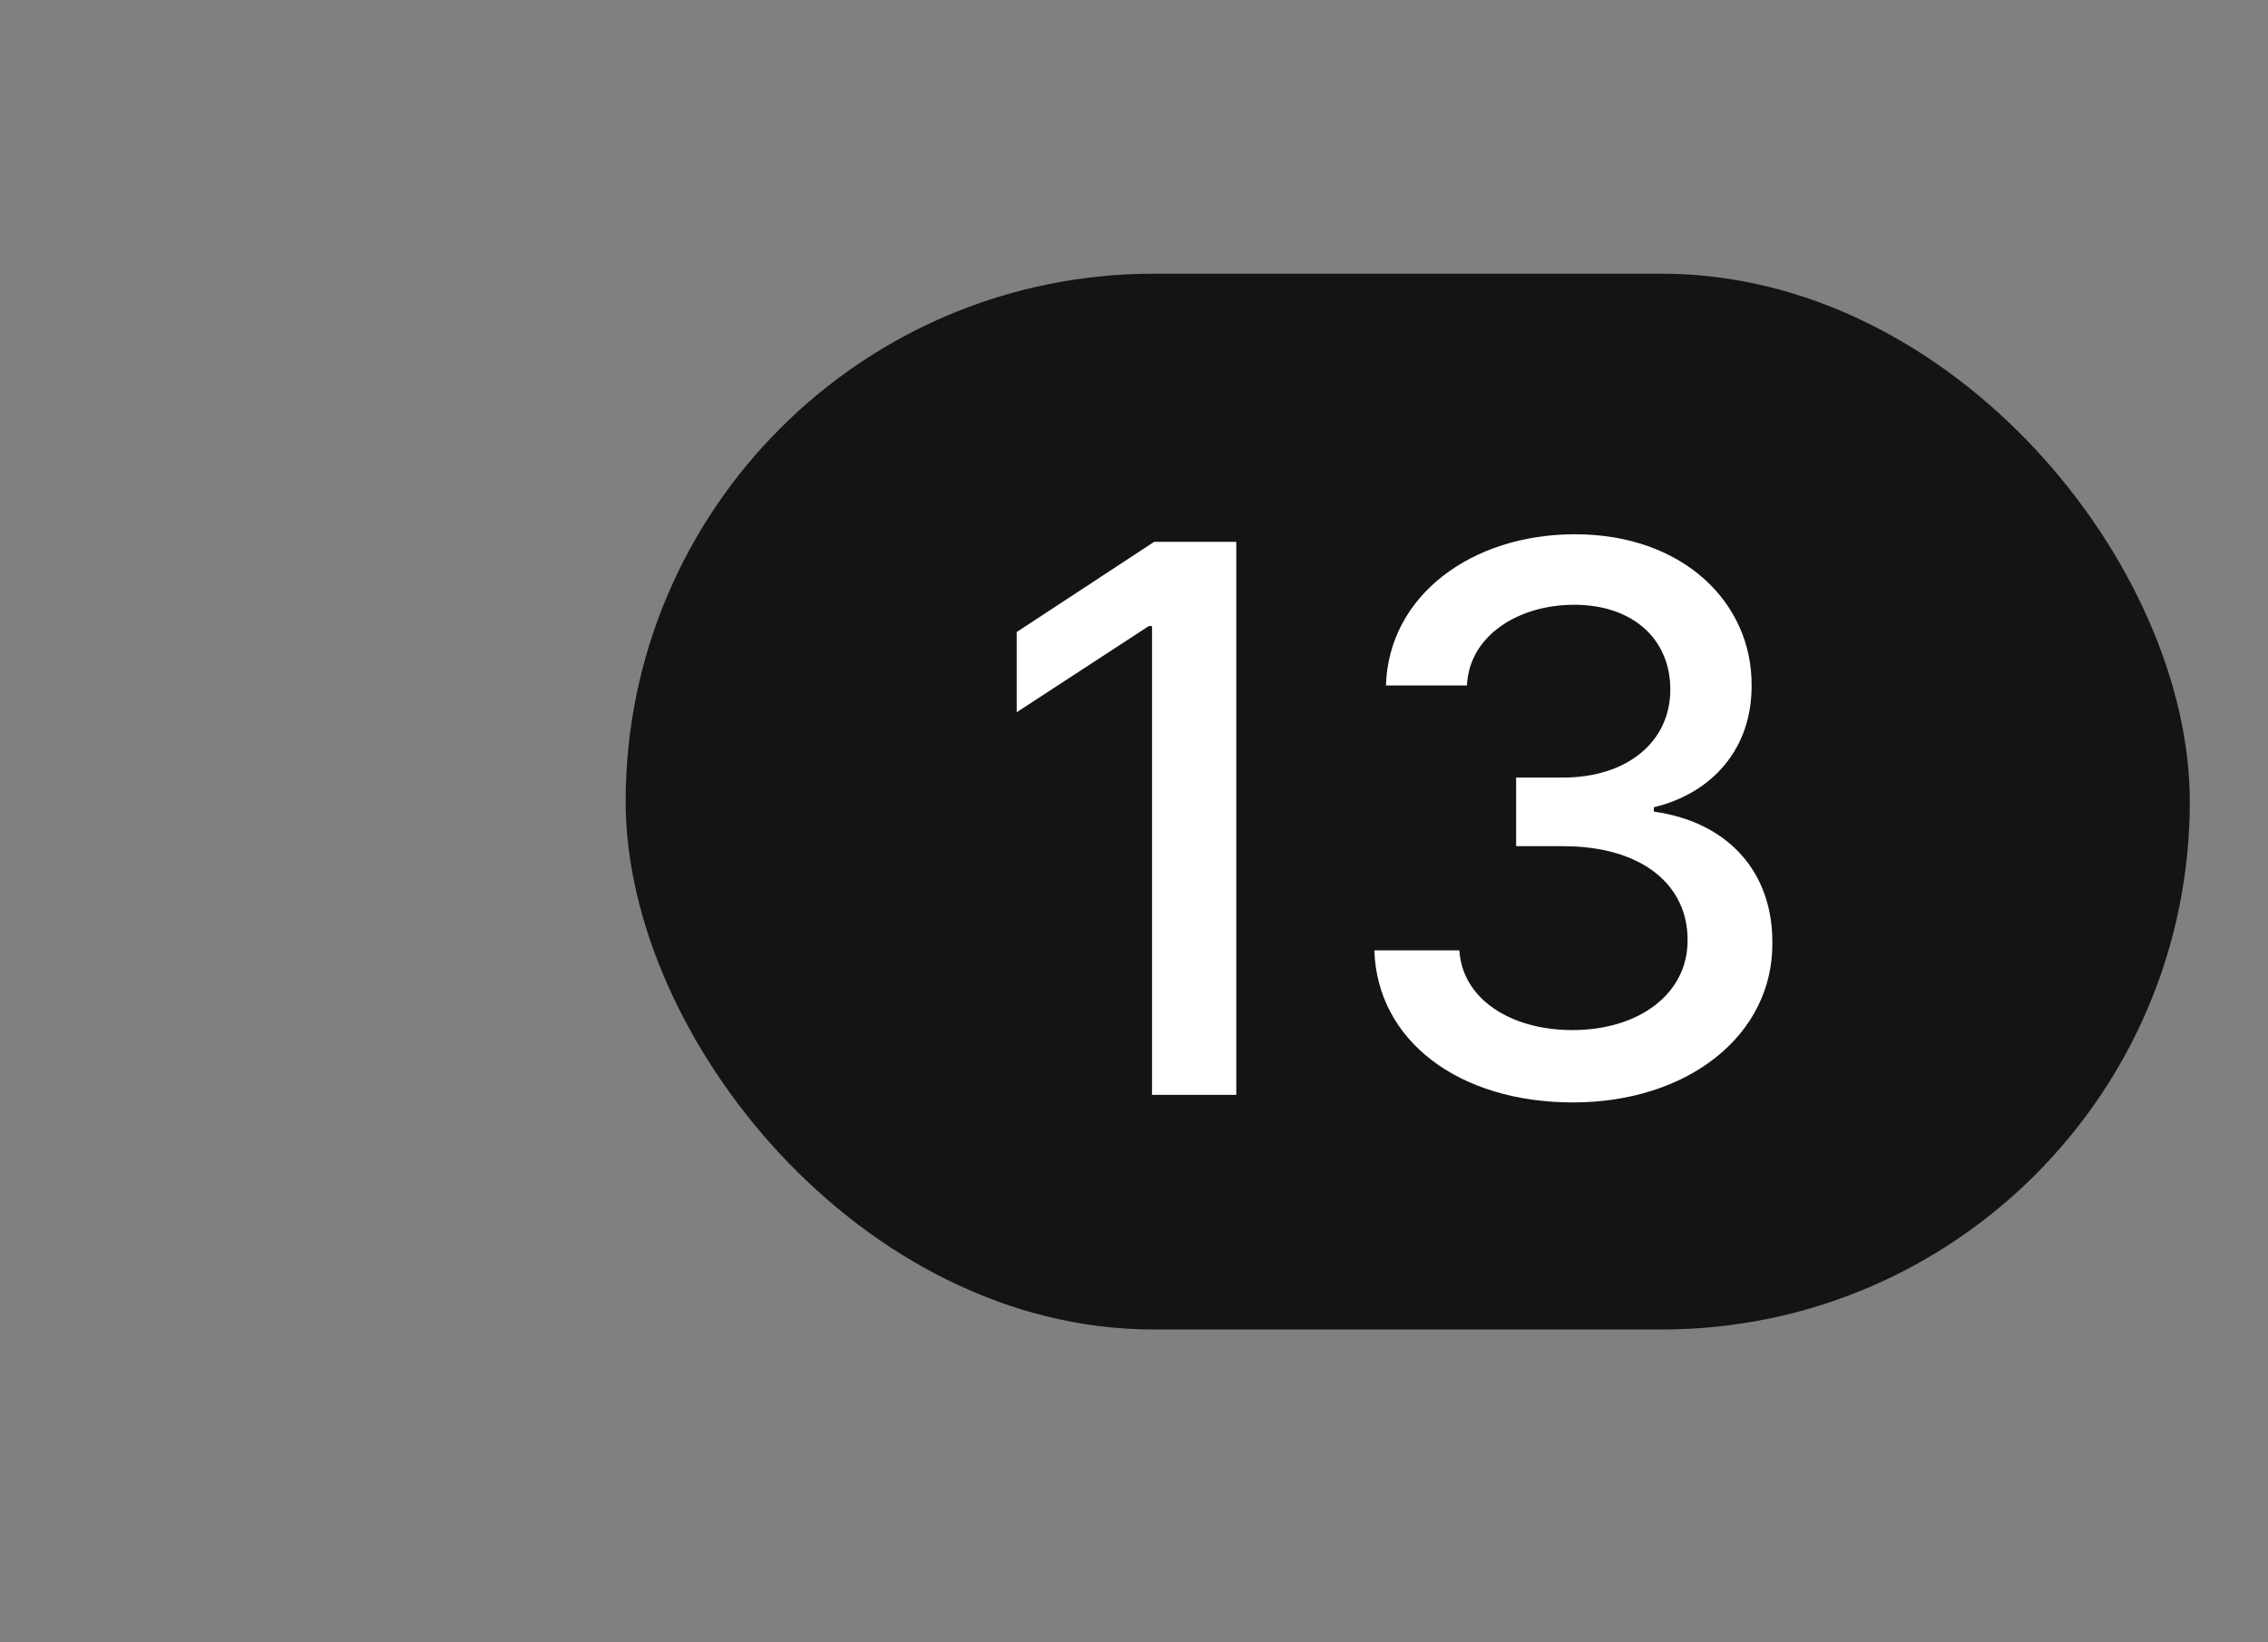<svg width="58" height="42" viewBox="0 0 58 42" fill="none" xmlns="http://www.w3.org/2000/svg">
<rect x="0" y="0" width="58" height="42" fill="#808080" stroke="none"/>
<rect x="16" y="7" width="40" height="27" rx="13.5" fill="#141414"/>
<path d="M31.616 13.856V28H29.461V16.011H29.378L26.001 18.214V16.163L29.517 13.856H31.616ZM40.229 28.193C37.307 28.193 35.222 26.619 35.146 24.305H37.321C37.397 25.548 38.633 26.343 40.208 26.343C41.921 26.343 43.164 25.41 43.157 24.043C43.164 22.641 42.004 21.64 39.973 21.64H38.772V19.885H39.973C41.589 19.885 42.715 18.988 42.715 17.634C42.715 16.336 41.748 15.466 40.256 15.466C38.834 15.466 37.57 16.253 37.515 17.53H35.443C35.512 15.231 37.632 13.663 40.277 13.663C43.053 13.663 44.807 15.424 44.794 17.523C44.807 19.119 43.813 20.279 42.294 20.645V20.756C44.214 21.025 45.339 22.323 45.325 24.119C45.339 26.474 43.164 28.193 40.229 28.193Z" fill="white"/>
</svg>

